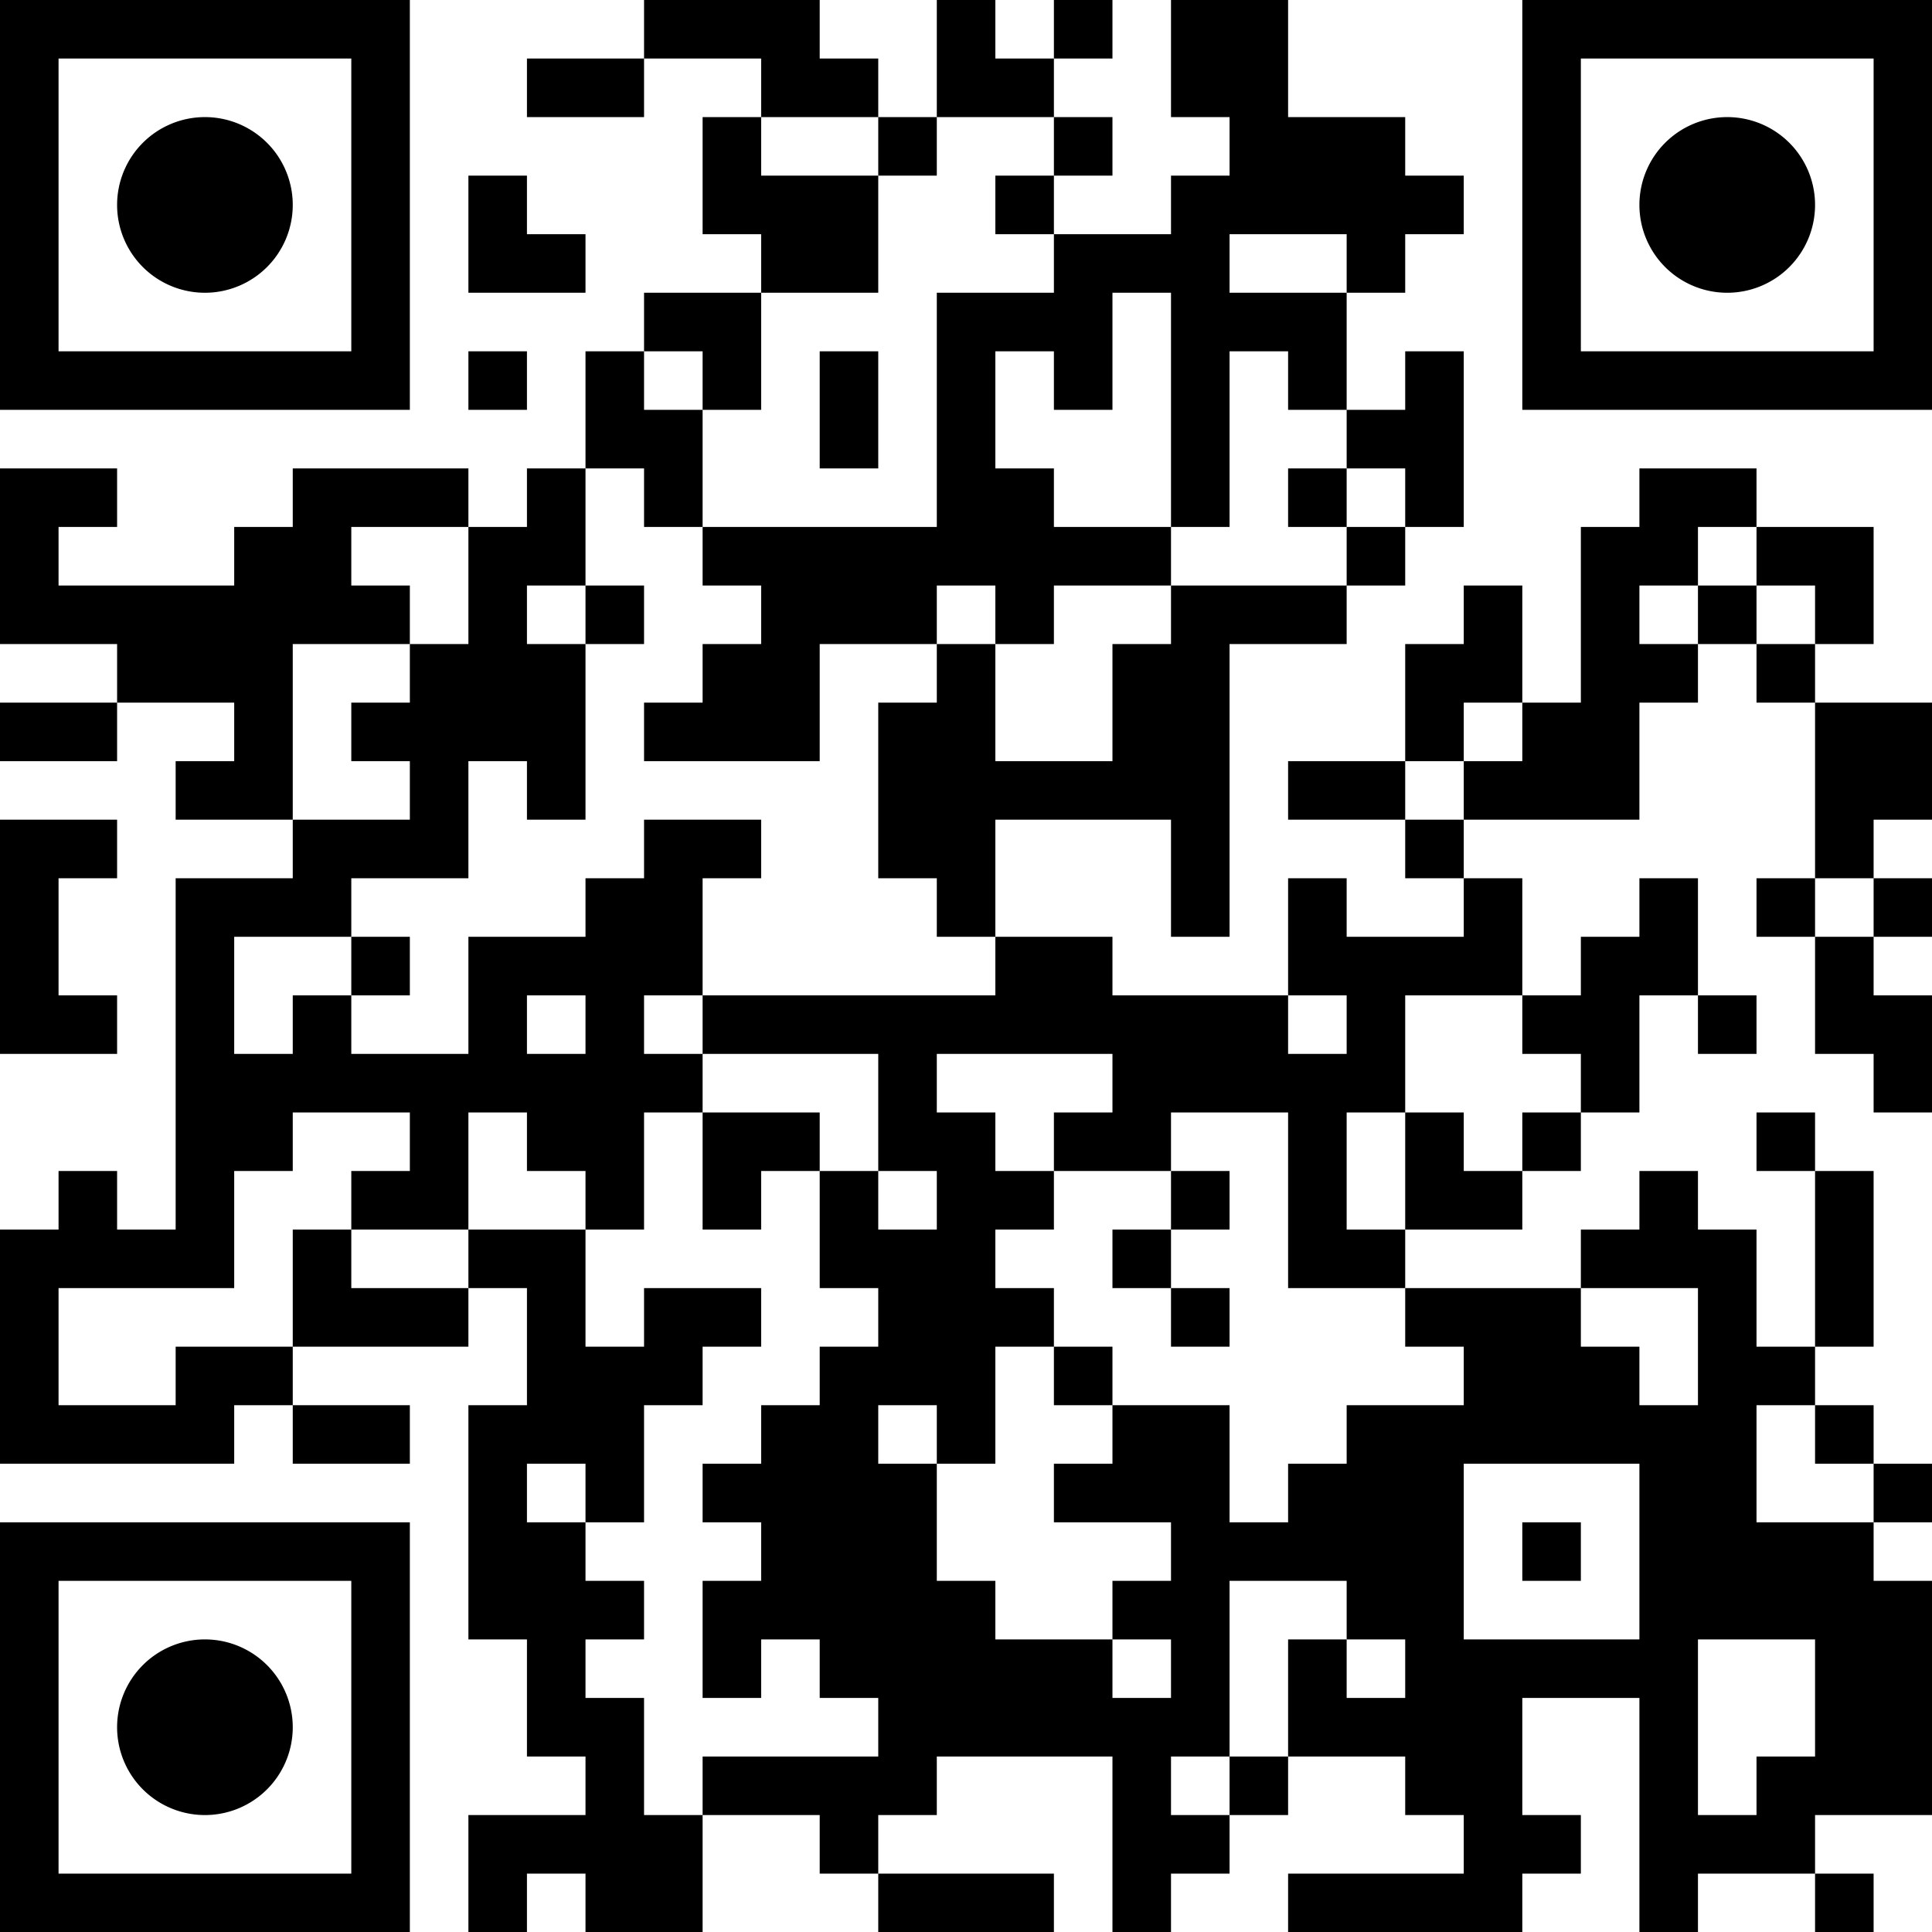 <?xml version="1.0" encoding="UTF-8"?>
<svg xmlns="http://www.w3.org/2000/svg" version="1.1" width="180" height="180" viewBox="0 0 180 180"><rect x="0" y="0" width="180" height="180" fill="#ffffff"/><g transform="scale(5.455)"><g transform="translate(0,0)"><path fill-rule="evenodd" d="M11 0L11 1L9 1L9 2L11 2L11 1L13 1L13 2L12 2L12 4L13 4L13 5L11 5L11 6L10 6L10 8L9 8L9 9L8 9L8 8L5 8L5 9L4 9L4 10L1 10L1 9L2 9L2 8L0 8L0 11L2 11L2 12L0 12L0 13L2 13L2 12L4 12L4 13L3 13L3 14L5 14L5 15L3 15L3 21L2 21L2 20L1 20L1 21L0 21L0 25L4 25L4 24L5 24L5 25L7 25L7 24L5 24L5 23L8 23L8 22L9 22L9 24L8 24L8 28L9 28L9 30L10 30L10 31L8 31L8 33L9 33L9 32L10 32L10 33L12 33L12 31L14 31L14 32L15 32L15 33L18 33L18 32L15 32L15 31L16 31L16 30L19 30L19 33L20 33L20 32L21 32L21 31L22 31L22 30L24 30L24 31L25 31L25 32L22 32L22 33L26 33L26 32L27 32L27 31L26 31L26 29L28 29L28 33L29 33L29 32L31 32L31 33L32 33L32 32L31 32L31 31L33 31L33 27L32 27L32 26L33 26L33 25L32 25L32 24L31 24L31 23L32 23L32 20L31 20L31 19L30 19L30 20L31 20L31 23L30 23L30 21L29 21L29 20L28 20L28 21L27 21L27 22L24 22L24 21L26 21L26 20L27 20L27 19L28 19L28 17L29 17L29 18L30 18L30 17L29 17L29 15L28 15L28 16L27 16L27 17L26 17L26 15L25 15L25 14L28 14L28 12L29 12L29 11L30 11L30 12L31 12L31 15L30 15L30 16L31 16L31 18L32 18L32 19L33 19L33 17L32 17L32 16L33 16L33 15L32 15L32 14L33 14L33 12L31 12L31 11L32 11L32 9L30 9L30 8L28 8L28 9L27 9L27 12L26 12L26 10L25 10L25 11L24 11L24 13L22 13L22 14L24 14L24 15L25 15L25 16L23 16L23 15L22 15L22 17L19 17L19 16L17 16L17 14L20 14L20 16L21 16L21 11L23 11L23 10L24 10L24 9L25 9L25 6L24 6L24 7L23 7L23 5L24 5L24 4L25 4L25 3L24 3L24 2L22 2L22 0L20 0L20 2L21 2L21 3L20 3L20 4L18 4L18 3L19 3L19 2L18 2L18 1L19 1L19 0L18 0L18 1L17 1L17 0L16 0L16 2L15 2L15 1L14 1L14 0ZM13 2L13 3L15 3L15 5L13 5L13 7L12 7L12 6L11 6L11 7L12 7L12 9L11 9L11 8L10 8L10 10L9 10L9 11L10 11L10 14L9 14L9 13L8 13L8 15L6 15L6 16L4 16L4 18L5 18L5 17L6 17L6 18L8 18L8 16L10 16L10 15L11 15L11 14L13 14L13 15L12 15L12 17L11 17L11 18L12 18L12 19L11 19L11 21L10 21L10 20L9 20L9 19L8 19L8 21L6 21L6 20L7 20L7 19L5 19L5 20L4 20L4 22L1 22L1 24L3 24L3 23L5 23L5 21L6 21L6 22L8 22L8 21L10 21L10 23L11 23L11 22L13 22L13 23L12 23L12 24L11 24L11 26L10 26L10 25L9 25L9 26L10 26L10 27L11 27L11 28L10 28L10 29L11 29L11 31L12 31L12 30L15 30L15 29L14 29L14 28L13 28L13 29L12 29L12 27L13 27L13 26L12 26L12 25L13 25L13 24L14 24L14 23L15 23L15 22L14 22L14 20L15 20L15 21L16 21L16 20L15 20L15 18L12 18L12 17L17 17L17 16L16 16L16 15L15 15L15 12L16 12L16 11L17 11L17 13L19 13L19 11L20 11L20 10L23 10L23 9L24 9L24 8L23 8L23 7L22 7L22 6L21 6L21 9L20 9L20 5L19 5L19 7L18 7L18 6L17 6L17 8L18 8L18 9L20 9L20 10L18 10L18 11L17 11L17 10L16 10L16 11L14 11L14 13L11 13L11 12L12 12L12 11L13 11L13 10L12 10L12 9L16 9L16 5L18 5L18 4L17 4L17 3L18 3L18 2L16 2L16 3L15 3L15 2ZM8 3L8 5L10 5L10 4L9 4L9 3ZM21 4L21 5L23 5L23 4ZM8 6L8 7L9 7L9 6ZM14 6L14 8L15 8L15 6ZM22 8L22 9L23 9L23 8ZM6 9L6 10L7 10L7 11L5 11L5 14L7 14L7 13L6 13L6 12L7 12L7 11L8 11L8 9ZM29 9L29 10L28 10L28 11L29 11L29 10L30 10L30 11L31 11L31 10L30 10L30 9ZM10 10L10 11L11 11L11 10ZM25 12L25 13L24 13L24 14L25 14L25 13L26 13L26 12ZM0 14L0 18L2 18L2 17L1 17L1 15L2 15L2 14ZM31 15L31 16L32 16L32 15ZM6 16L6 17L7 17L7 16ZM9 17L9 18L10 18L10 17ZM22 17L22 18L23 18L23 17ZM24 17L24 19L23 19L23 21L24 21L24 19L25 19L25 20L26 20L26 19L27 19L27 18L26 18L26 17ZM16 18L16 19L17 19L17 20L18 20L18 21L17 21L17 22L18 22L18 23L17 23L17 25L16 25L16 24L15 24L15 25L16 25L16 27L17 27L17 28L19 28L19 29L20 29L20 28L19 28L19 27L20 27L20 26L18 26L18 25L19 25L19 24L21 24L21 26L22 26L22 25L23 25L23 24L25 24L25 23L24 23L24 22L22 22L22 19L20 19L20 20L18 20L18 19L19 19L19 18ZM12 19L12 21L13 21L13 20L14 20L14 19ZM20 20L20 21L19 21L19 22L20 22L20 23L21 23L21 22L20 22L20 21L21 21L21 20ZM27 22L27 23L28 23L28 24L29 24L29 22ZM18 23L18 24L19 24L19 23ZM30 24L30 26L32 26L32 25L31 25L31 24ZM25 25L25 28L28 28L28 25ZM26 26L26 27L27 27L27 26ZM21 27L21 30L20 30L20 31L21 31L21 30L22 30L22 28L23 28L23 29L24 29L24 28L23 28L23 27ZM29 28L29 31L30 31L30 30L31 30L31 28ZM0 0L7 0L7 7L0 7ZM1 1L1 6L6 6L6 1ZM5 3.5A1.5 1.5 0 0 1 3.5 5A1.5 1.5 0 0 1 2 3.5A1.5 1.5 0 0 1 3.5 2A1.5 1.5 0 0 1 5 3.5ZM26 0L33 0L33 7L26 7ZM27 1L27 6L32 6L32 1ZM31 3.5A1.5 1.5 0 0 1 29.5 5A1.5 1.5 0 0 1 28 3.5A1.5 1.5 0 0 1 29.5 2A1.5 1.5 0 0 1 31 3.5ZM0 26L7 26L7 33L0 33ZM1 27L1 32L6 32L6 27ZM5 29.5A1.5 1.5 0 0 1 3.5 31A1.5 1.5 0 0 1 2 29.5A1.5 1.5 0 0 1 3.5 28A1.5 1.5 0 0 1 5 29.5Z" fill="#000000"/></g></g></svg>
